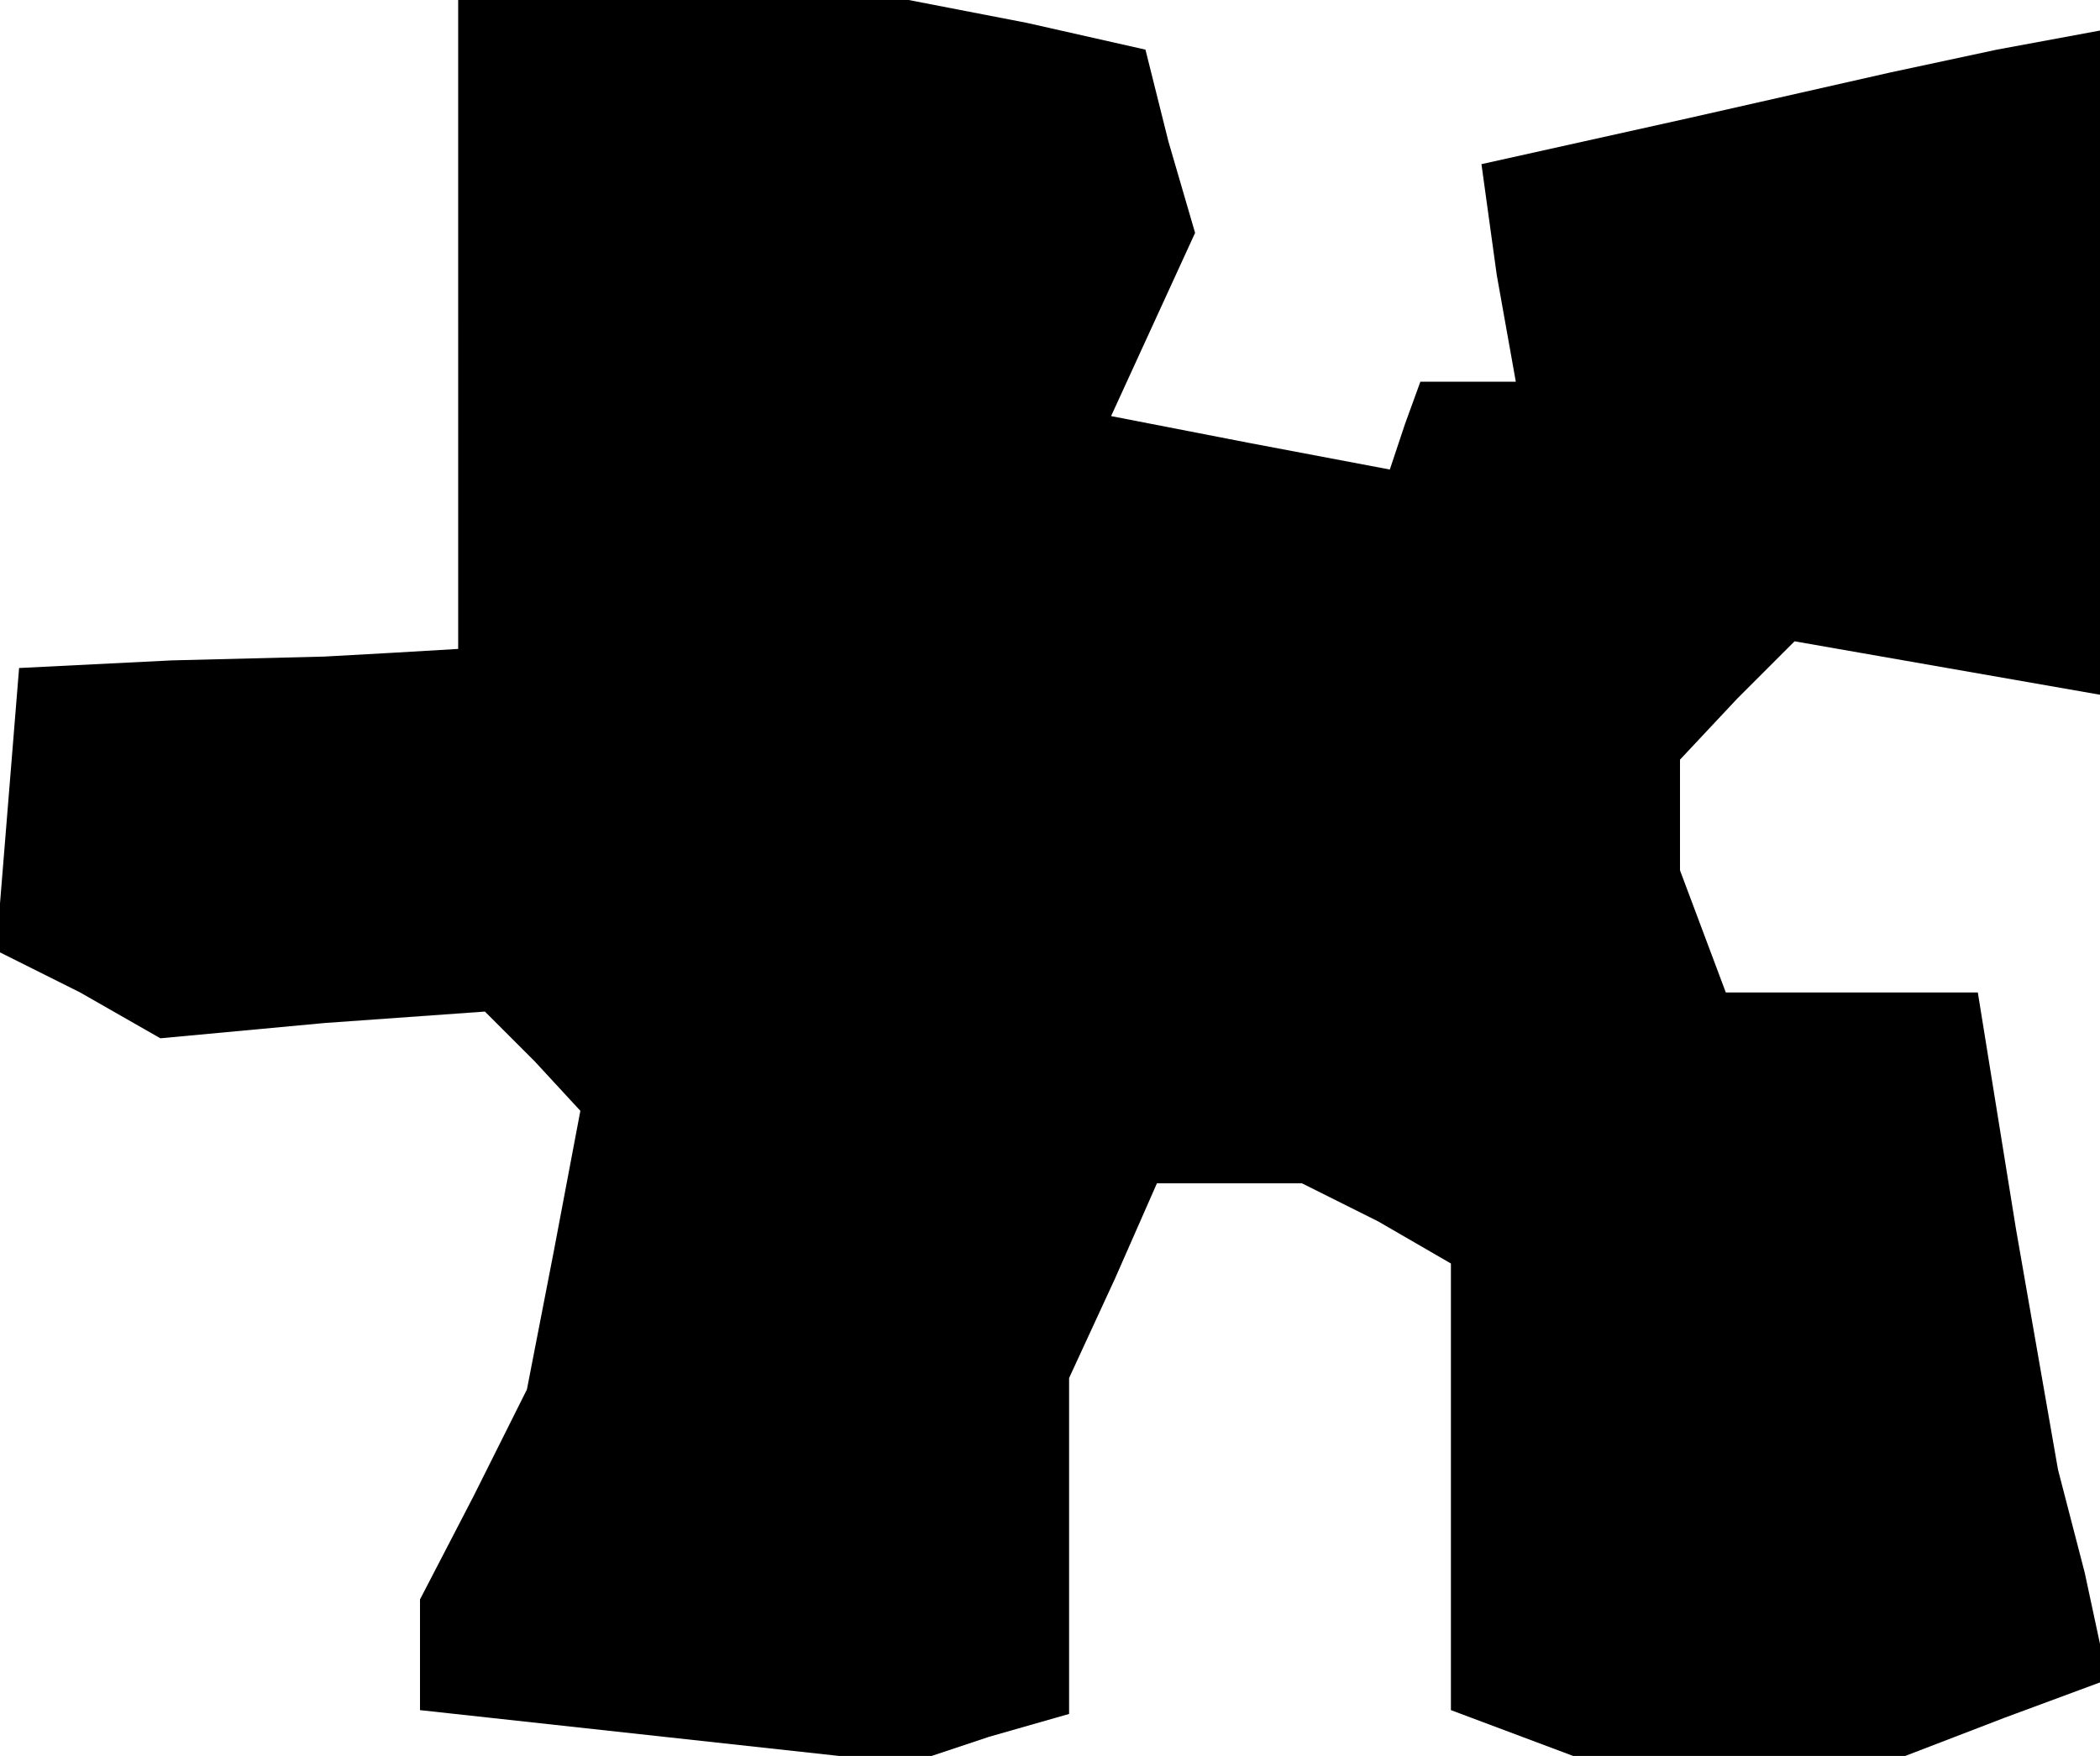 <?xml version="1.0" standalone="no"?>
<!DOCTYPE svg PUBLIC "-//W3C//DTD SVG 20010904//EN"
 "http://www.w3.org/TR/2001/REC-SVG-20010904/DTD/svg10.dtd">
<svg version="1.0" xmlns="http://www.w3.org/2000/svg"
 width="55pt" height="46pt" viewBox="0 0 55 46"
 preserveAspectRatio="xMidYMid meet">
<g transform="translate(0,46) scale(0.1,-0.1)"
fill="#000000" stroke="none">
<path d="M120 375 l0 -85 -17 -1 -18 -1 -40 -1 -40 -2 -3 -37 -3 -37 22 -11
21 -12 43 4 42 3 13 -13 12 -13 -7 -37 -7 -36 -14 -28 -14 -27 0 -15 0 -14 64
-7 64 -7 21 7 21 6 0 44 0 44 12 26 11 25 19 0 19 0 20 -10 19 -11 0 -58 0
-59 16 -6 16 -6 43 0 44 0 26 10 27 10 -6 28 -7 27 -11 63 -10 62 -33 0 -33 0
-6 16 -6 16 0 15 0 14 15 16 15 15 40 -7 40 -7 0 87 0 87 -27 -5 -28 -6 -53
-12 -54 -12 4 -29 5 -28 -13 0 -12 0 -4 -11 -4 -12 -37 7 -36 7 11 24 11 24
-7 24 -6 24 -31 7 -31 6 -59 0 -59 0 0 -85z"/>
</g>
</svg>
